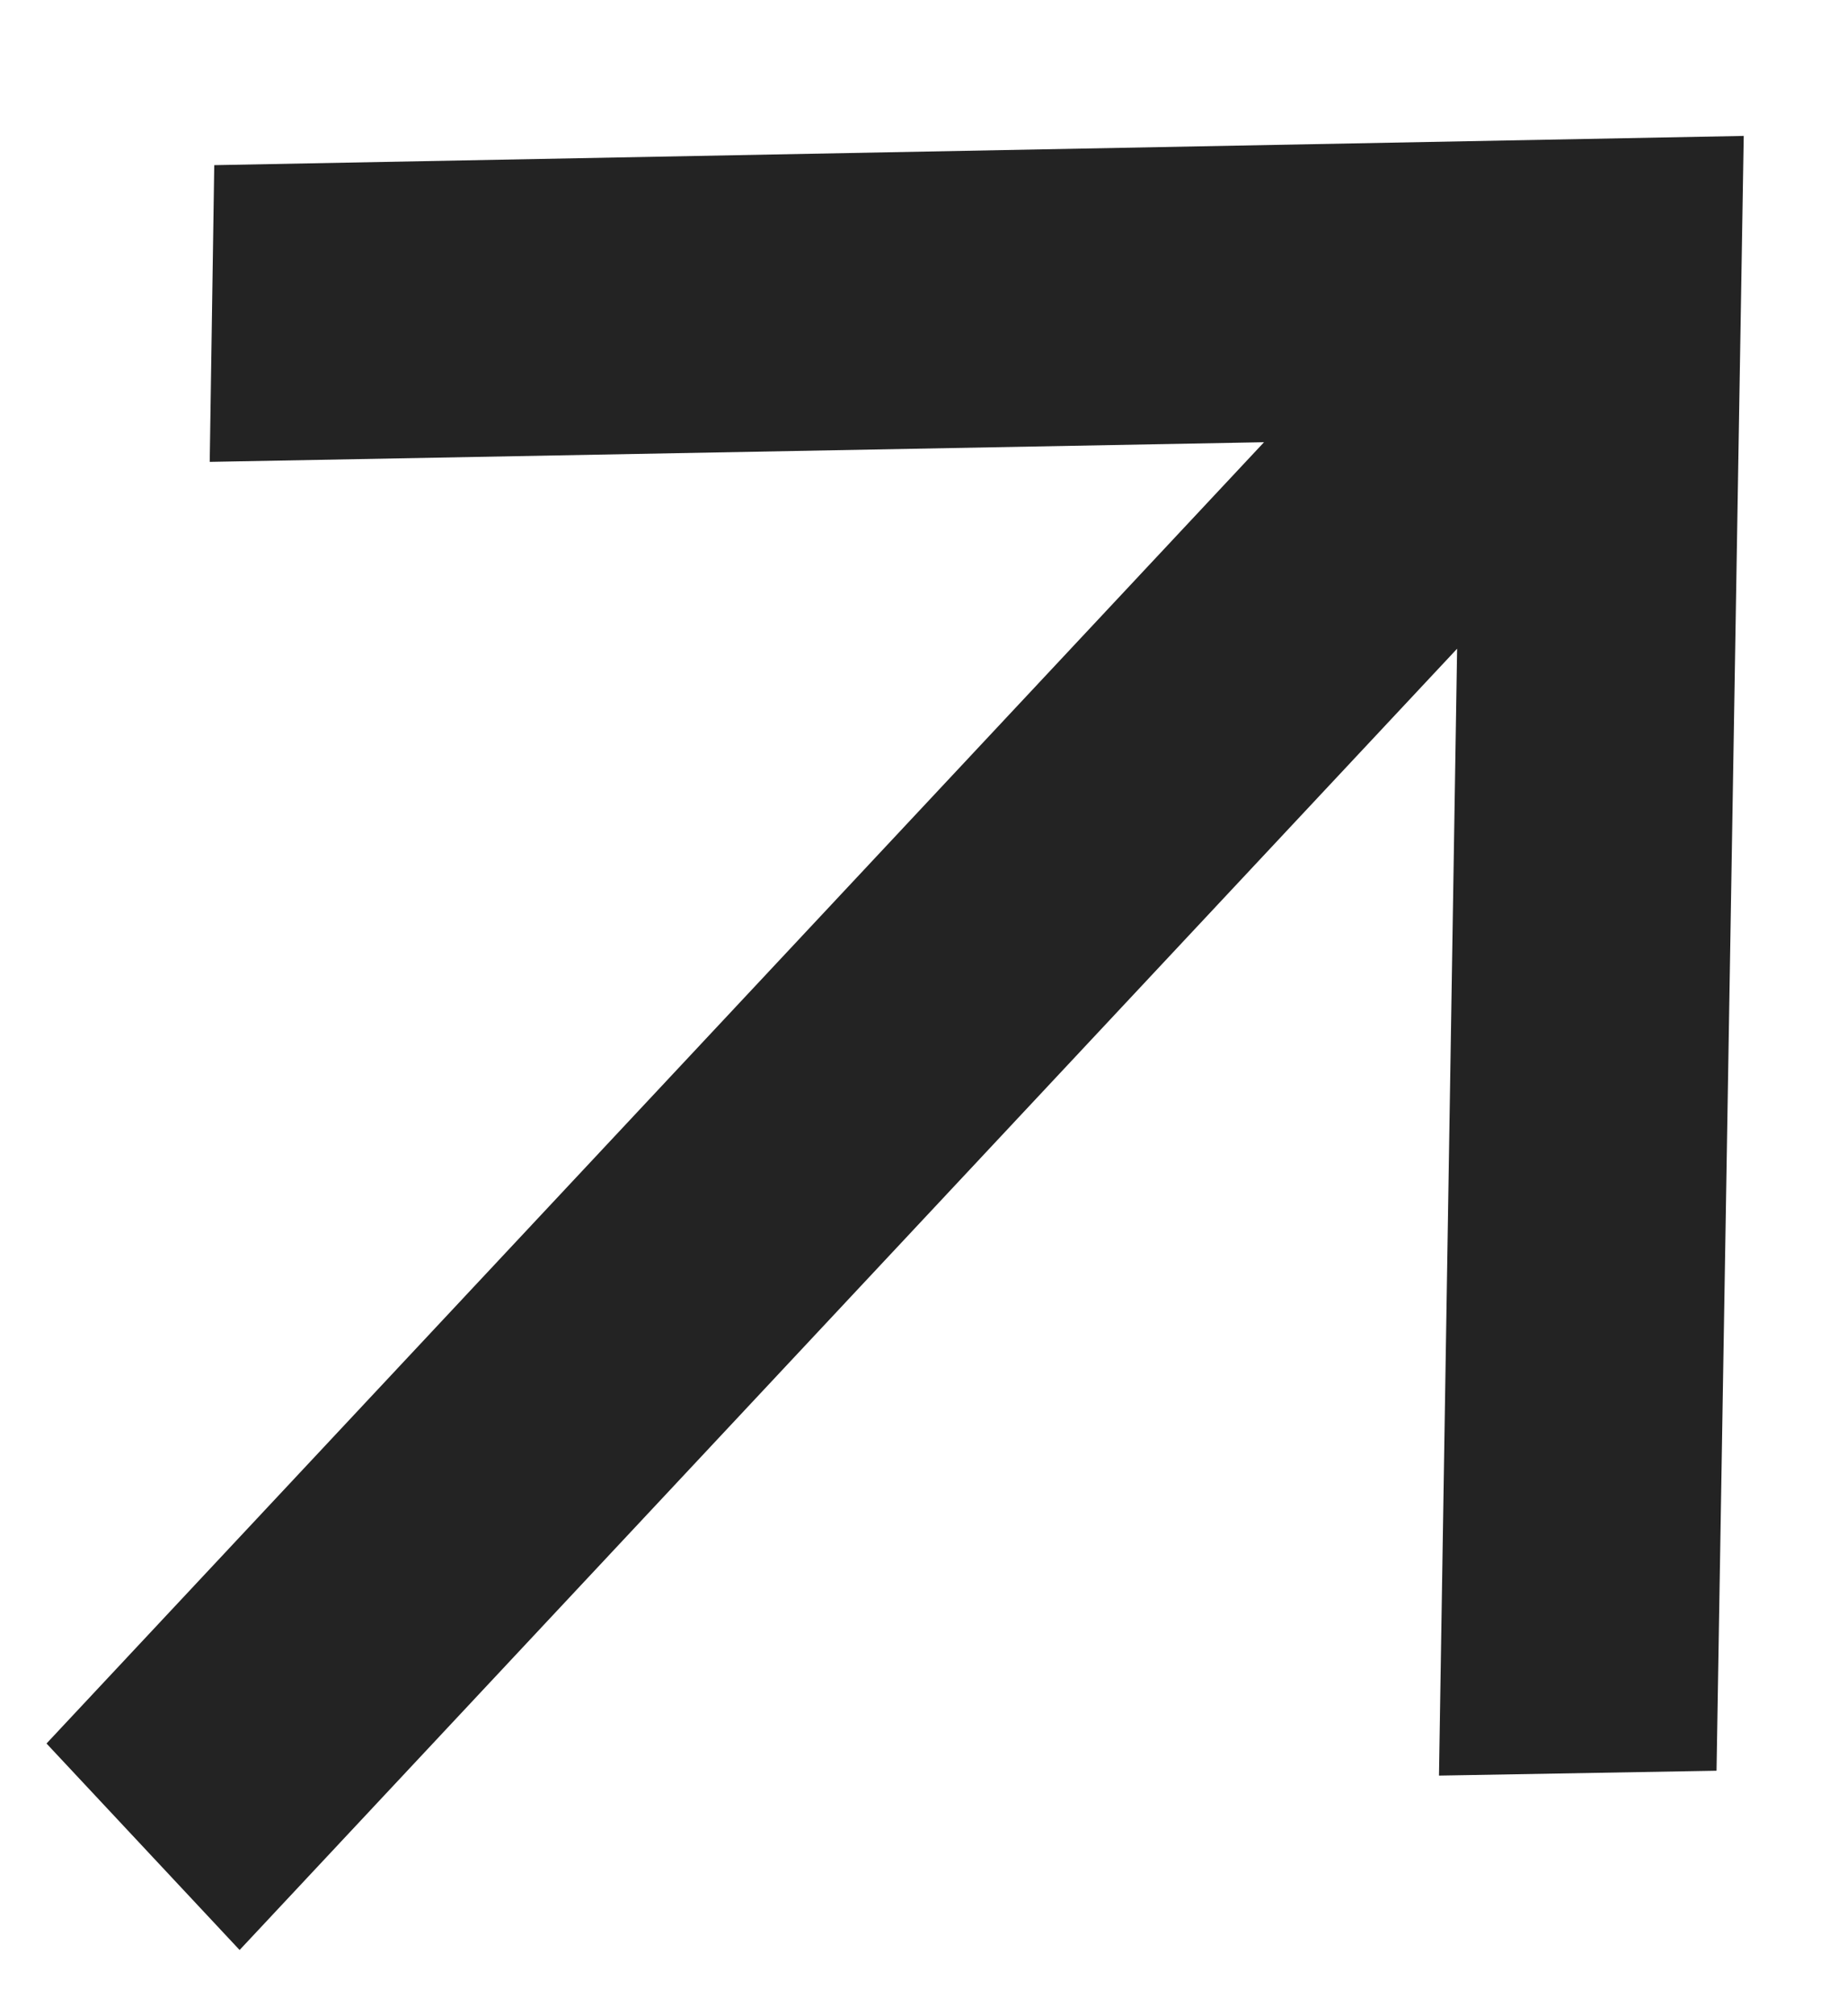 <?xml version="1.0" encoding="UTF-8" standalone="no"?><svg width='11' height='12' viewBox='0 0 11 12' fill='none' xmlns='http://www.w3.org/2000/svg'>
<path fill-rule='evenodd' clip-rule='evenodd' d='M7.528 2.632L1.249 2.749L1.276 0.983L10.385 0.809L10.223 10.539L8.57 10.568L8.678 3.861L1.427 11.606L0.277 10.377L7.528 2.632Z' fill='#232323'/>
</svg>
